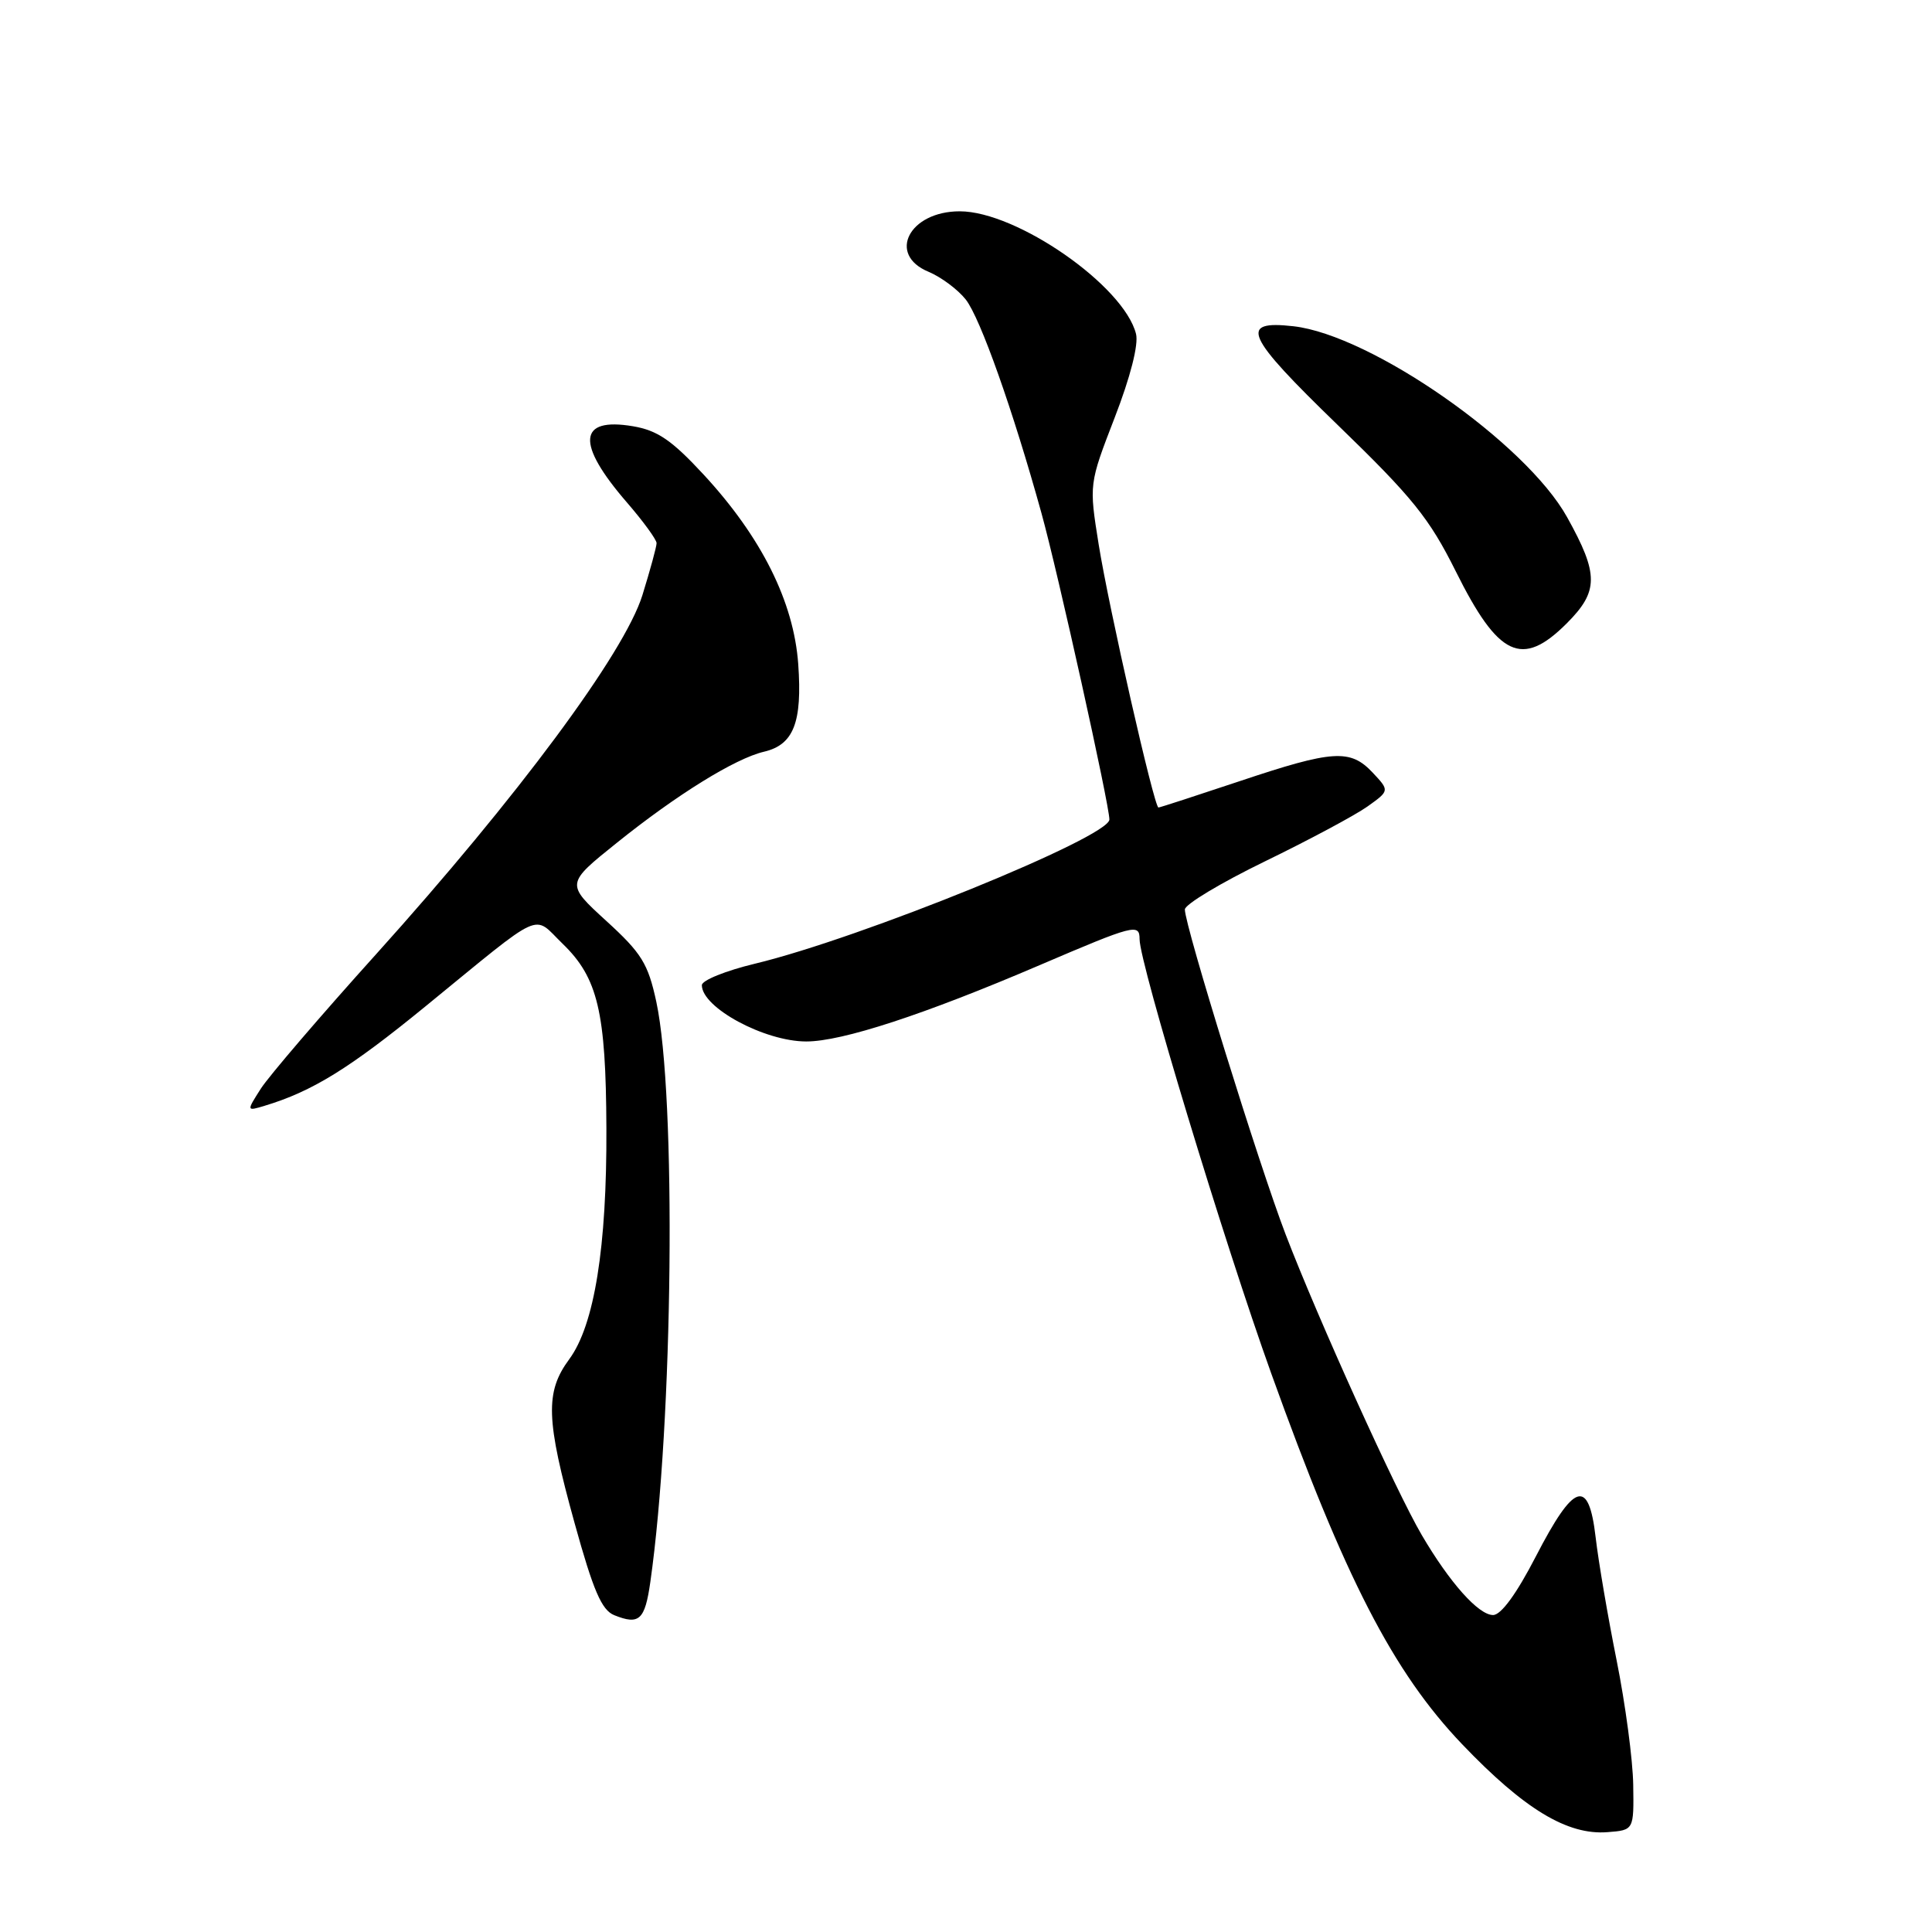 <?xml version="1.0" encoding="UTF-8" standalone="no"?>
<!DOCTYPE svg PUBLIC "-//W3C//DTD SVG 1.1//EN" "http://www.w3.org/Graphics/SVG/1.1/DTD/svg11.dtd" >
<svg xmlns="http://www.w3.org/2000/svg" xmlns:xlink="http://www.w3.org/1999/xlink" version="1.1" viewBox="0 0 256 256">
 <g >
 <path fill="currentColor"
d=" M 216.41 236.50 C 216.36 233.20 215.37 225.78 214.21 220.00 C 213.05 214.22 211.80 206.89 211.43 203.70 C 210.51 195.79 208.58 196.41 203.50 206.25 C 200.95 211.19 198.90 214.00 197.84 214.00 C 195.91 214.00 192.09 209.71 188.39 203.40 C 184.97 197.57 174.66 174.80 170.35 163.56 C 166.83 154.38 157.00 122.68 157.00 120.51 C 157.00 119.84 161.78 116.97 167.62 114.13 C 173.47 111.29 179.57 108.02 181.19 106.87 C 184.13 104.77 184.13 104.77 181.89 102.38 C 178.92 99.22 176.66 99.36 164.29 103.50 C 158.54 105.42 153.69 107.00 153.50 107.00 C 152.94 107.00 146.93 80.57 145.58 72.14 C 144.30 64.14 144.30 64.14 147.70 55.34 C 149.79 49.95 150.88 45.65 150.53 44.25 C 148.93 37.87 134.73 28.00 127.17 28.00 C 120.47 28.00 117.52 33.73 123.03 36.01 C 124.70 36.71 126.92 38.36 127.97 39.69 C 129.89 42.14 134.21 54.31 138.00 68.00 C 140.15 75.74 147.00 106.65 147.00 108.59 C 147.00 110.93 114.02 124.34 100.01 127.70 C 96.15 128.63 93.00 129.90 93.00 130.54 C 93.00 133.52 101.31 138.00 106.84 138.00 C 111.58 138.00 122.44 134.45 137.80 127.87 C 150.30 122.52 151.00 122.34 151.00 124.45 C 151.00 127.66 162.21 164.64 168.45 182.00 C 178.19 209.11 184.60 221.55 193.74 231.12 C 201.96 239.72 207.69 243.19 213.00 242.77 C 216.50 242.50 216.50 242.50 216.41 236.50 Z  M 86.17 209.64 C 89.20 188.45 89.64 145.18 86.96 132.72 C 85.87 127.68 85.02 126.30 80.34 122.03 C 74.96 117.11 74.96 117.11 81.73 111.68 C 89.68 105.29 97.40 100.51 101.22 99.61 C 105.16 98.69 106.32 95.73 105.77 88.00 C 105.18 79.74 100.90 71.17 93.22 62.87 C 89.01 58.32 87.11 57.03 83.87 56.48 C 76.58 55.25 76.30 58.76 83.08 66.59 C 85.23 69.08 87.00 71.50 87.00 71.97 C 87.00 72.44 86.15 75.54 85.12 78.87 C 82.72 86.56 68.61 105.59 49.86 126.41 C 42.51 134.56 35.63 142.59 34.57 144.24 C 32.65 147.25 32.65 147.25 35.07 146.52 C 41.38 144.62 46.33 141.56 56.35 133.37 C 72.35 120.30 70.51 121.14 74.56 125.06 C 79.22 129.57 80.29 134.09 80.35 149.50 C 80.42 165.25 78.76 175.58 75.43 180.10 C 72.21 184.46 72.33 188.08 76.14 201.83 C 78.61 210.75 79.72 213.35 81.39 214.02 C 84.70 215.35 85.45 214.67 86.17 209.64 Z  M 207.60 82.60 C 211.85 78.35 211.86 76.09 207.65 68.53 C 202.17 58.67 181.70 44.40 171.39 43.23 C 164.07 42.41 164.99 44.44 177.29 56.35 C 187.17 65.91 189.39 68.67 192.89 75.69 C 198.55 87.06 201.67 88.53 207.60 82.60 Z "/>
</g>
</svg>